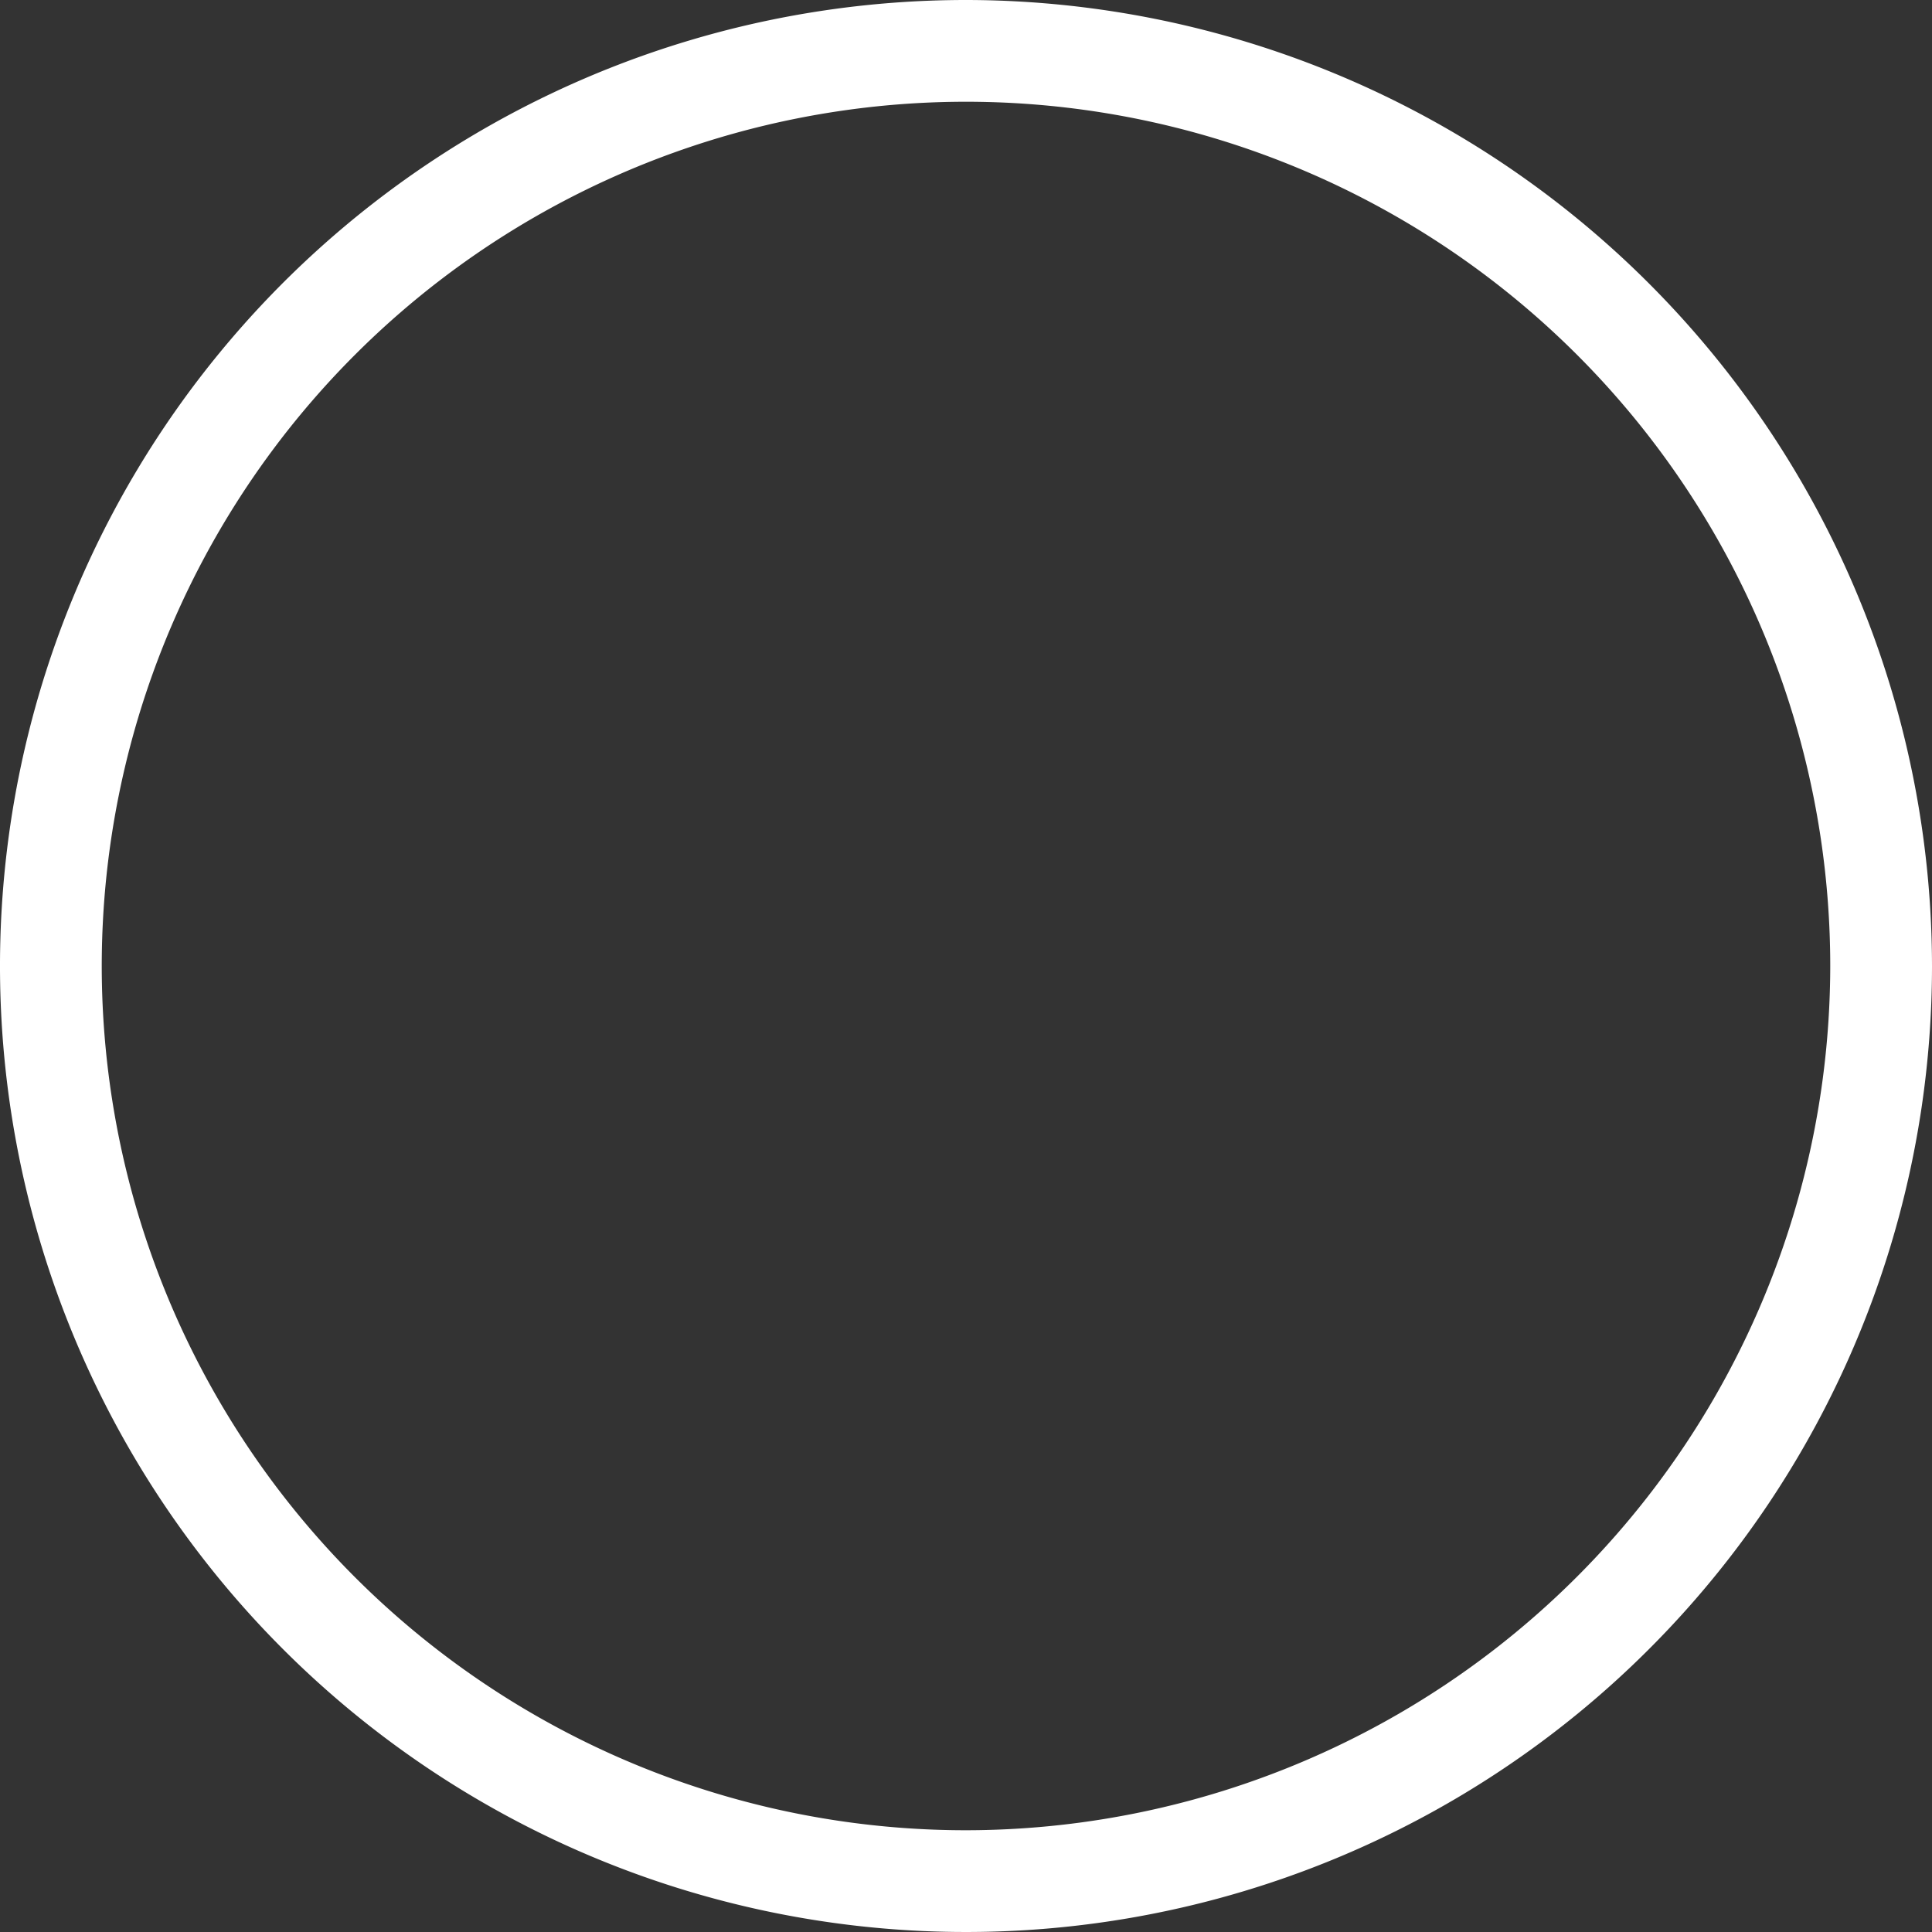 <svg xmlns="http://www.w3.org/2000/svg" viewBox="0 0 90 90"><rect x="0" y="0" width="90" height="90" fill="#333333" stroke="none"/><defs><style>.cls-1{fill:#fff;}</style></defs><g id="Calque_2" data-name="Calque 2"><g id="Calque_1-2" data-name="Calque 1"><path class="cls-1" d="M45,0A45,45,0,1,0,90,45,45.05,45.05,0,0,0,45,0Zm0,85.26A40.26,40.26,0,1,1,85.26,45,40.3,40.3,0,0,1,45,85.26Z"/></g></g></svg>